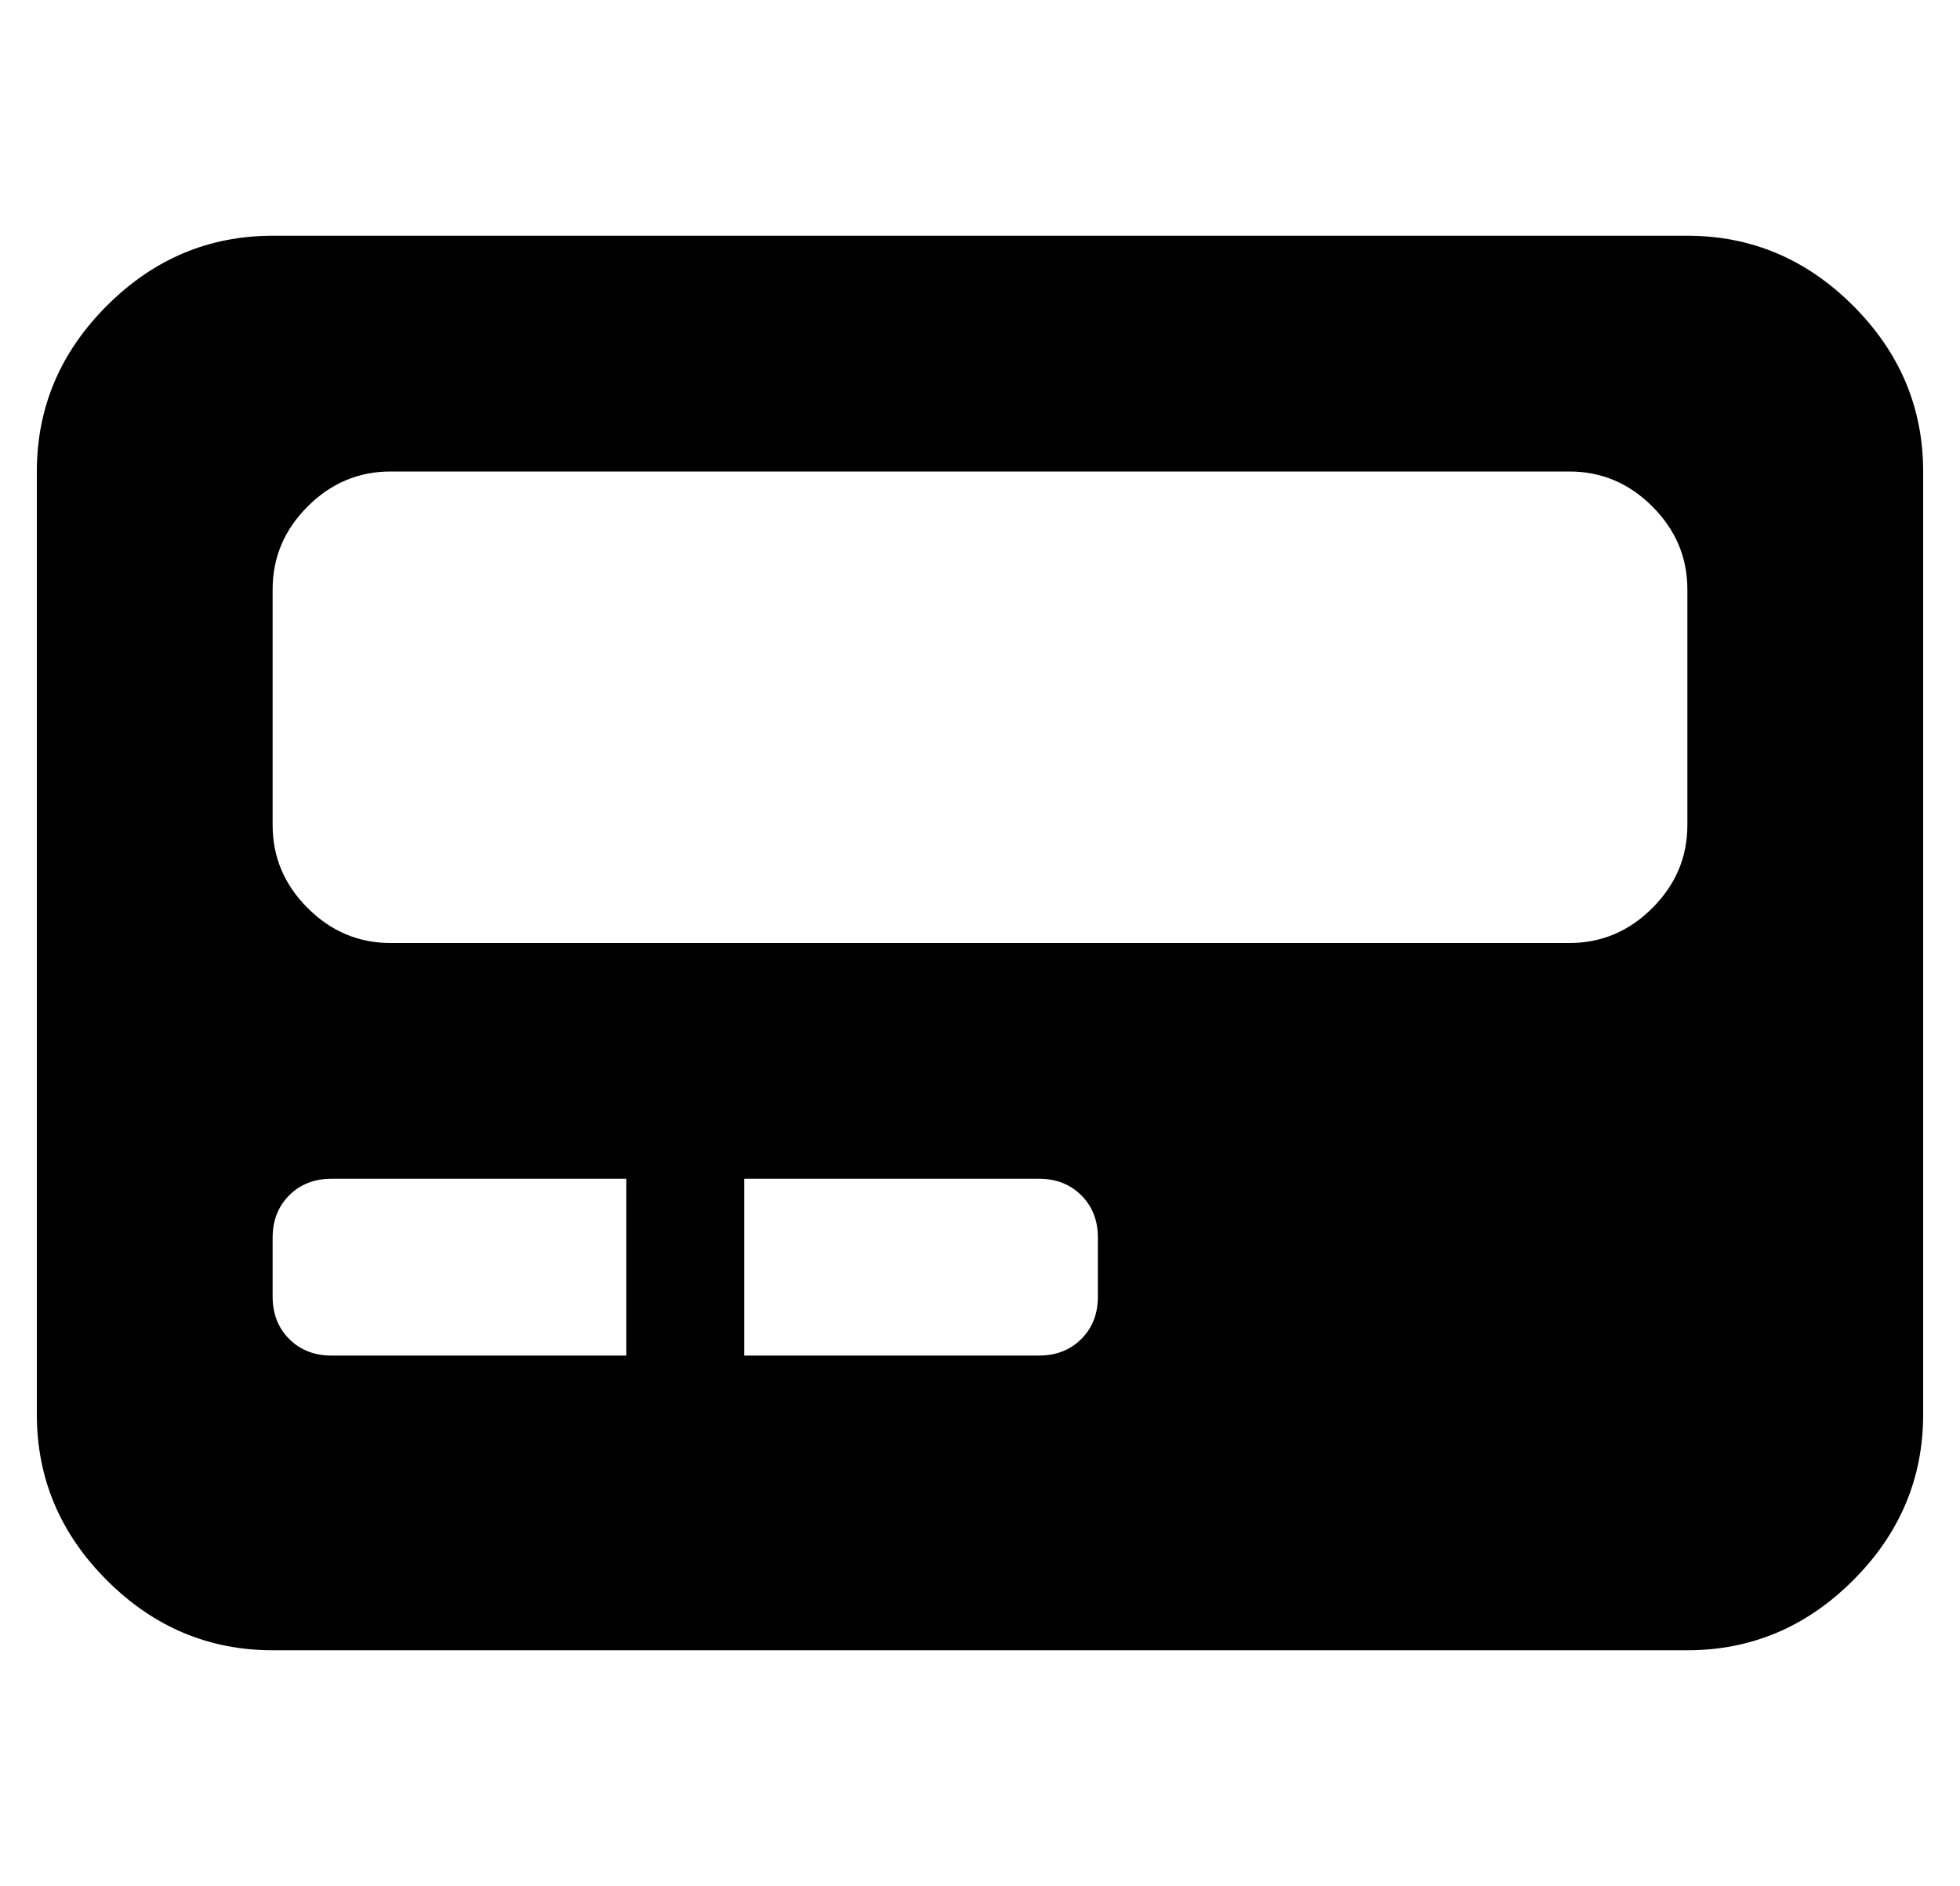 <?xml version="1.0" standalone="no"?>
<!DOCTYPE svg PUBLIC "-//W3C//DTD SVG 1.1//EN" "http://www.w3.org/Graphics/SVG/1.1/DTD/svg11.dtd" >
<svg xmlns="http://www.w3.org/2000/svg" xmlns:xlink="http://www.w3.org/1999/xlink" version="1.1" viewBox="-10 0 532 512">
   <path fill="currentColor"
d="M448 64q26 0 45 19t19 45v256q0 26 -19 45t-45 19h-384q-26 0 -45 -19t-19 -45v-256q0 -26 19 -45t45 -19h384zM160 368v-48h-80q-7 0 -11.5 4.5t-4.5 11.5v16q0 7 4.5 11.5t11.5 4.5h80zM288 352v-16q0 -7 -4.5 -11.5t-11.5 -4.5h-80v48h80q7 0 11.5 -4.5t4.5 -11.5z
M448 224v-64q0 -13 -9.5 -22.5t-22.5 -9.5h-320q-13 0 -22.5 9.5t-9.5 22.5v64q0 13 9.5 22.5t22.5 9.5h320q13 0 22.5 -9.5t9.5 -22.5z" />
</svg>
